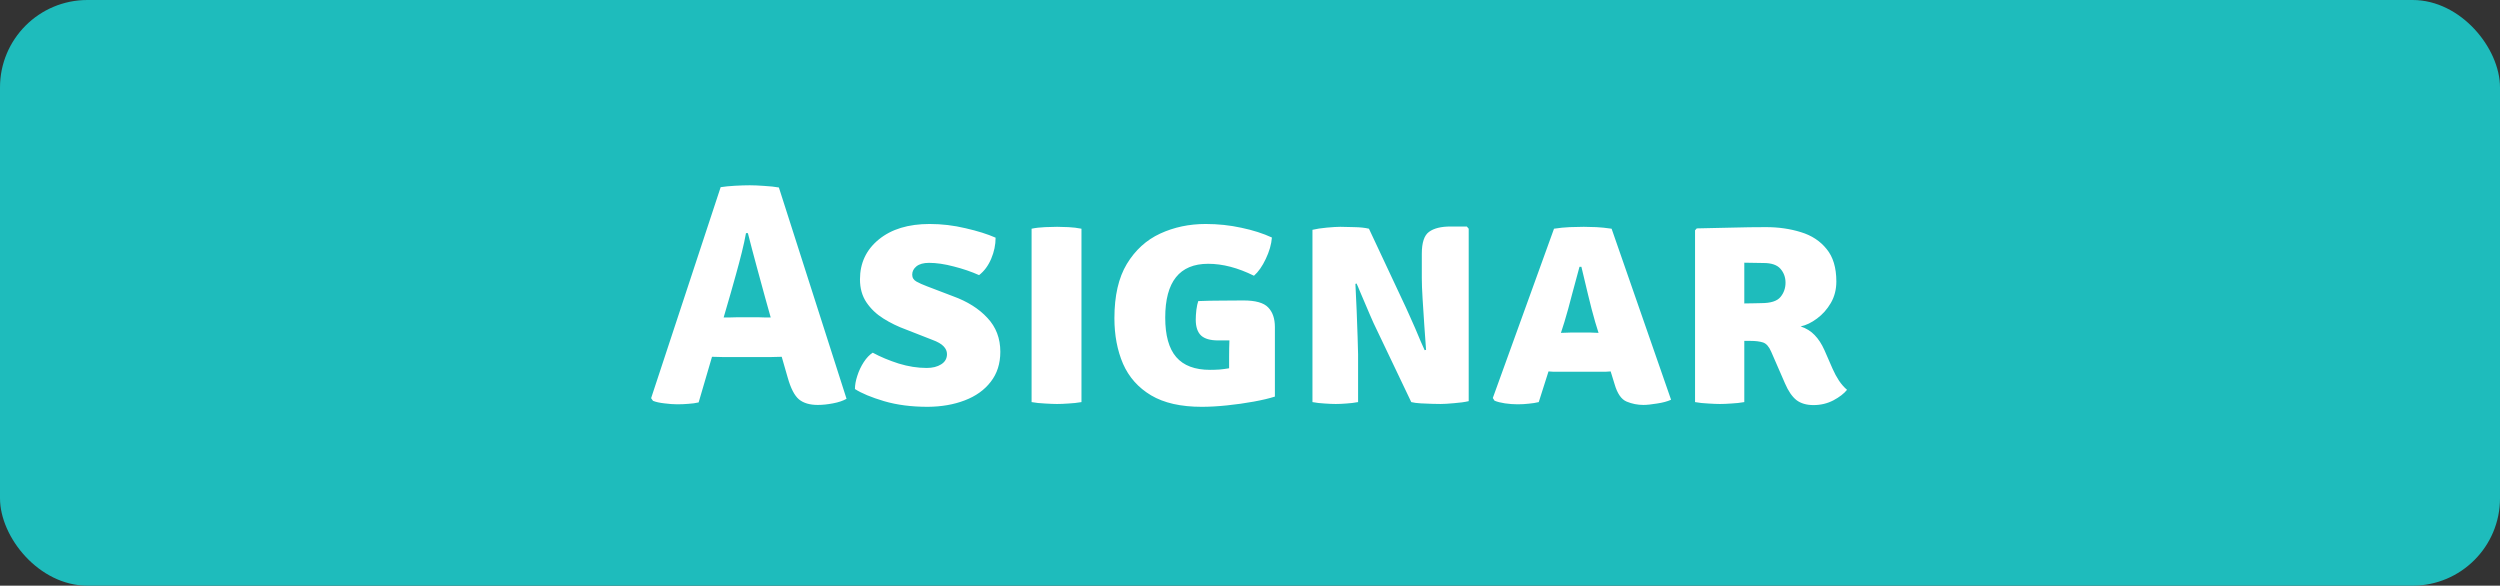 <svg width="286" height="67" viewBox="0 0 286 67" fill="none" xmlns="http://www.w3.org/2000/svg">
<rect x="0" y="0" width="286" height="67" fill="#333333" stroke="none"/>
<rect width="286" height="67" rx="10" fill="#1EBCBC"/>
<path d="M82.876 40.852C82.684 40.852 82.456 40.846 82.192 40.834C81.94 40.822 81.694 40.816 81.454 40.816L79.924 46.036C79.564 46.12 79.174 46.174 78.754 46.198C78.346 46.234 77.92 46.252 77.476 46.252C77.044 46.252 76.552 46.216 76 46.144C75.46 46.084 75.028 45.988 74.704 45.856L74.488 45.55L82.444 21.412C82.9 21.34 83.446 21.286 84.082 21.25C84.73 21.214 85.294 21.196 85.774 21.196C86.23 21.196 86.782 21.22 87.43 21.268C88.078 21.304 88.636 21.364 89.104 21.448L96.844 45.622C96.448 45.85 95.932 46.024 95.296 46.144C94.672 46.264 94.09 46.324 93.55 46.324C92.638 46.324 91.924 46.114 91.408 45.694C90.892 45.262 90.46 44.428 90.112 43.192L89.428 40.816C89.2 40.816 88.954 40.822 88.69 40.834C88.426 40.846 88.198 40.852 88.006 40.852H82.876ZM83.596 33.526L82.786 36.316C83.014 36.316 83.26 36.316 83.524 36.316C83.788 36.304 84.022 36.298 84.226 36.298H86.854C87.034 36.298 87.238 36.304 87.466 36.316C87.706 36.316 87.94 36.316 88.168 36.316L87.538 34.066C87.262 33.058 86.938 31.87 86.566 30.502C86.194 29.134 85.858 27.856 85.558 26.668H85.342C85.222 27.34 85.06 28.084 84.856 28.9C84.652 29.716 84.436 30.532 84.208 31.348C83.992 32.152 83.788 32.878 83.596 33.526ZM97.805 44.506C97.805 44.05 97.895 43.546 98.075 42.994C98.255 42.43 98.501 41.908 98.813 41.428C99.125 40.948 99.467 40.588 99.839 40.348C100.727 40.828 101.717 41.242 102.809 41.59C103.901 41.926 104.969 42.094 106.013 42.094C106.685 42.094 107.237 41.956 107.669 41.68C108.113 41.404 108.335 41.014 108.335 40.51C108.335 40.186 108.209 39.892 107.957 39.628C107.705 39.352 107.267 39.1 106.643 38.872L103.655 37.702C102.731 37.366 101.867 36.946 101.063 36.442C100.259 35.938 99.611 35.32 99.119 34.588C98.627 33.856 98.381 32.98 98.381 31.96C98.381 30.088 99.101 28.564 100.541 27.388C101.981 26.212 103.919 25.624 106.355 25.624C107.735 25.624 109.103 25.786 110.459 26.11C111.827 26.422 112.973 26.782 113.897 27.19C113.897 28.006 113.729 28.81 113.393 29.602C113.057 30.394 112.595 31.018 112.007 31.474C111.119 31.078 110.153 30.748 109.109 30.484C108.065 30.208 107.123 30.07 106.283 30.07C105.659 30.07 105.179 30.202 104.843 30.466C104.519 30.73 104.357 31.048 104.357 31.42C104.357 31.768 104.519 32.032 104.843 32.212C105.167 32.392 105.569 32.572 106.049 32.752L109.019 33.886C110.675 34.486 111.989 35.314 112.961 36.37C113.945 37.414 114.437 38.704 114.437 40.24C114.437 41.596 114.071 42.742 113.339 43.678C112.619 44.614 111.629 45.322 110.369 45.802C109.121 46.282 107.711 46.528 106.139 46.54C104.267 46.54 102.599 46.324 101.135 45.892C99.683 45.46 98.573 44.998 97.805 44.506ZM118.014 26.164C118.47 26.068 118.986 26.008 119.562 25.984C120.138 25.96 120.594 25.948 120.93 25.948C121.29 25.948 121.722 25.96 122.226 25.984C122.742 26.008 123.24 26.068 123.72 26.164V46C123.24 46.084 122.742 46.138 122.226 46.162C121.722 46.198 121.29 46.216 120.93 46.216C120.594 46.216 120.138 46.198 119.562 46.162C118.986 46.138 118.47 46.084 118.014 46V26.164ZM140.61 40.744C140.61 40.144 140.622 39.544 140.646 38.944C140.43 38.944 140.208 38.944 139.98 38.944C139.764 38.944 139.554 38.944 139.35 38.944C138.462 38.944 137.814 38.758 137.406 38.386C136.998 38.002 136.794 37.396 136.794 36.568C136.794 36.244 136.818 35.866 136.866 35.434C136.926 35.002 136.998 34.672 137.082 34.444C137.946 34.408 138.804 34.39 139.656 34.39C140.508 34.378 141.372 34.372 142.248 34.372C143.628 34.372 144.57 34.636 145.074 35.164C145.59 35.692 145.848 36.442 145.848 37.414V45.37C145.212 45.574 144.402 45.766 143.418 45.946C142.434 46.126 141.414 46.27 140.358 46.378C139.302 46.486 138.342 46.54 137.478 46.54C135.09 46.54 133.158 46.102 131.682 45.226C130.218 44.35 129.15 43.15 128.478 41.626C127.818 40.09 127.488 38.35 127.488 36.406C127.488 33.838 127.962 31.768 128.91 30.196C129.87 28.612 131.142 27.454 132.726 26.722C134.31 25.99 136.044 25.624 137.928 25.624C139.344 25.624 140.706 25.768 142.014 26.056C143.334 26.332 144.498 26.704 145.506 27.172C145.446 27.952 145.212 28.768 144.804 29.62C144.408 30.46 143.958 31.102 143.454 31.546C141.618 30.634 139.872 30.178 138.216 30.178C134.94 30.178 133.302 32.23 133.302 36.334C133.302 38.374 133.722 39.88 134.562 40.852C135.402 41.824 136.692 42.31 138.432 42.31C138.792 42.31 139.158 42.298 139.53 42.274C139.902 42.238 140.262 42.19 140.61 42.13V40.744ZM157.129 36.946C157.045 36.754 156.913 36.454 156.733 36.046C156.553 35.626 156.361 35.176 156.157 34.696C155.953 34.216 155.761 33.766 155.581 33.346C155.413 32.926 155.281 32.62 155.185 32.428L155.059 32.482C155.107 33.43 155.155 34.456 155.203 35.56C155.251 36.652 155.287 37.654 155.311 38.566C155.347 39.466 155.365 40.12 155.365 40.528V46C154.897 46.084 154.447 46.138 154.015 46.162C153.583 46.198 153.181 46.216 152.809 46.216C152.473 46.216 152.053 46.198 151.549 46.162C151.057 46.138 150.589 46.084 150.145 46V26.29C150.589 26.182 151.141 26.098 151.801 26.038C152.461 25.978 152.971 25.948 153.331 25.948C153.703 25.948 154.231 25.96 154.915 25.984C155.599 25.996 156.163 26.056 156.607 26.164L160.837 35.182C160.921 35.35 161.059 35.656 161.251 36.1C161.455 36.544 161.671 37.03 161.899 37.558C162.127 38.086 162.337 38.584 162.529 39.052C162.733 39.508 162.883 39.844 162.979 40.06L163.141 40.024C163.093 39.232 163.027 38.308 162.943 37.252C162.871 36.196 162.805 35.176 162.745 34.192C162.685 33.208 162.655 32.422 162.655 31.834V29.026C162.655 27.754 162.931 26.92 163.483 26.524C164.035 26.116 164.857 25.912 165.949 25.912H167.803L168.019 26.164V45.892C167.551 46 166.987 46.078 166.327 46.126C165.667 46.186 165.163 46.216 164.815 46.216C164.575 46.216 164.245 46.21 163.825 46.198C163.405 46.186 162.973 46.168 162.529 46.144C162.097 46.12 161.737 46.072 161.449 46L157.129 36.946ZM178.247 42.526C178.055 42.526 177.869 42.526 177.689 42.526C177.509 42.514 177.329 42.502 177.149 42.49L176.033 46C175.685 46.084 175.307 46.144 174.899 46.18C174.491 46.228 174.065 46.252 173.621 46.252C173.141 46.252 172.655 46.216 172.163 46.144C171.683 46.072 171.287 45.97 170.975 45.838L170.777 45.532L177.779 26.164C178.403 26.068 179.003 26.008 179.579 25.984C180.167 25.96 180.701 25.948 181.181 25.948C181.625 25.948 182.105 25.96 182.621 25.984C183.137 26.008 183.719 26.068 184.367 26.164L191.171 45.73C190.751 45.922 190.217 46.066 189.569 46.162C188.921 46.27 188.399 46.324 188.003 46.324C187.343 46.324 186.707 46.198 186.095 45.946C185.483 45.694 185.021 45.028 184.709 43.948L184.259 42.49C184.067 42.502 183.881 42.514 183.701 42.526C183.521 42.526 183.329 42.526 183.125 42.526H178.247ZM178.967 36.838L178.571 38.08C178.751 38.068 178.931 38.062 179.111 38.062C179.291 38.05 179.477 38.044 179.669 38.044H181.919C182.099 38.044 182.261 38.05 182.405 38.062C182.561 38.062 182.717 38.068 182.873 38.08L182.495 36.856C182.219 35.908 181.943 34.852 181.667 33.688C181.391 32.524 181.139 31.468 180.911 30.52H180.695C180.443 31.432 180.161 32.476 179.849 33.652C179.549 34.828 179.255 35.89 178.967 36.838ZM210.078 32.194C210.078 33.118 209.868 33.94 209.448 34.66C209.028 35.38 208.5 35.974 207.864 36.442C207.24 36.91 206.616 37.21 205.992 37.342C206.64 37.558 207.174 37.888 207.594 38.332C208.026 38.776 208.398 39.346 208.71 40.042L209.646 42.184C209.862 42.676 210.108 43.132 210.384 43.552C210.66 43.96 210.966 44.308 211.302 44.596C210.954 45.028 210.432 45.43 209.736 45.802C209.04 46.162 208.284 46.342 207.468 46.342C206.664 46.342 206.01 46.15 205.506 45.766C205.014 45.37 204.582 44.74 204.21 43.876L202.626 40.24C202.374 39.652 202.062 39.298 201.69 39.178C201.318 39.058 200.838 38.998 200.25 38.998H199.548V46C199.068 46.084 198.57 46.138 198.054 46.162C197.55 46.198 197.118 46.216 196.758 46.216C196.422 46.216 195.978 46.198 195.426 46.162C194.874 46.138 194.37 46.084 193.914 46V26.344L194.112 26.128C195.564 26.092 196.926 26.062 198.198 26.038C199.482 26.002 200.76 25.984 202.032 25.984C203.472 25.984 204.804 26.176 206.028 26.56C207.252 26.932 208.23 27.574 208.962 28.486C209.706 29.386 210.078 30.622 210.078 32.194ZM199.548 30.052V34.714C199.968 34.702 200.352 34.696 200.7 34.696C201.06 34.684 201.324 34.678 201.492 34.678C202.572 34.678 203.304 34.444 203.688 33.976C204.072 33.508 204.264 32.962 204.264 32.338C204.264 31.726 204.072 31.198 203.688 30.754C203.304 30.31 202.662 30.088 201.762 30.088C201.33 30.088 200.958 30.082 200.646 30.07C200.334 30.058 199.968 30.052 199.548 30.052Z" fill="white"/>
</svg>
